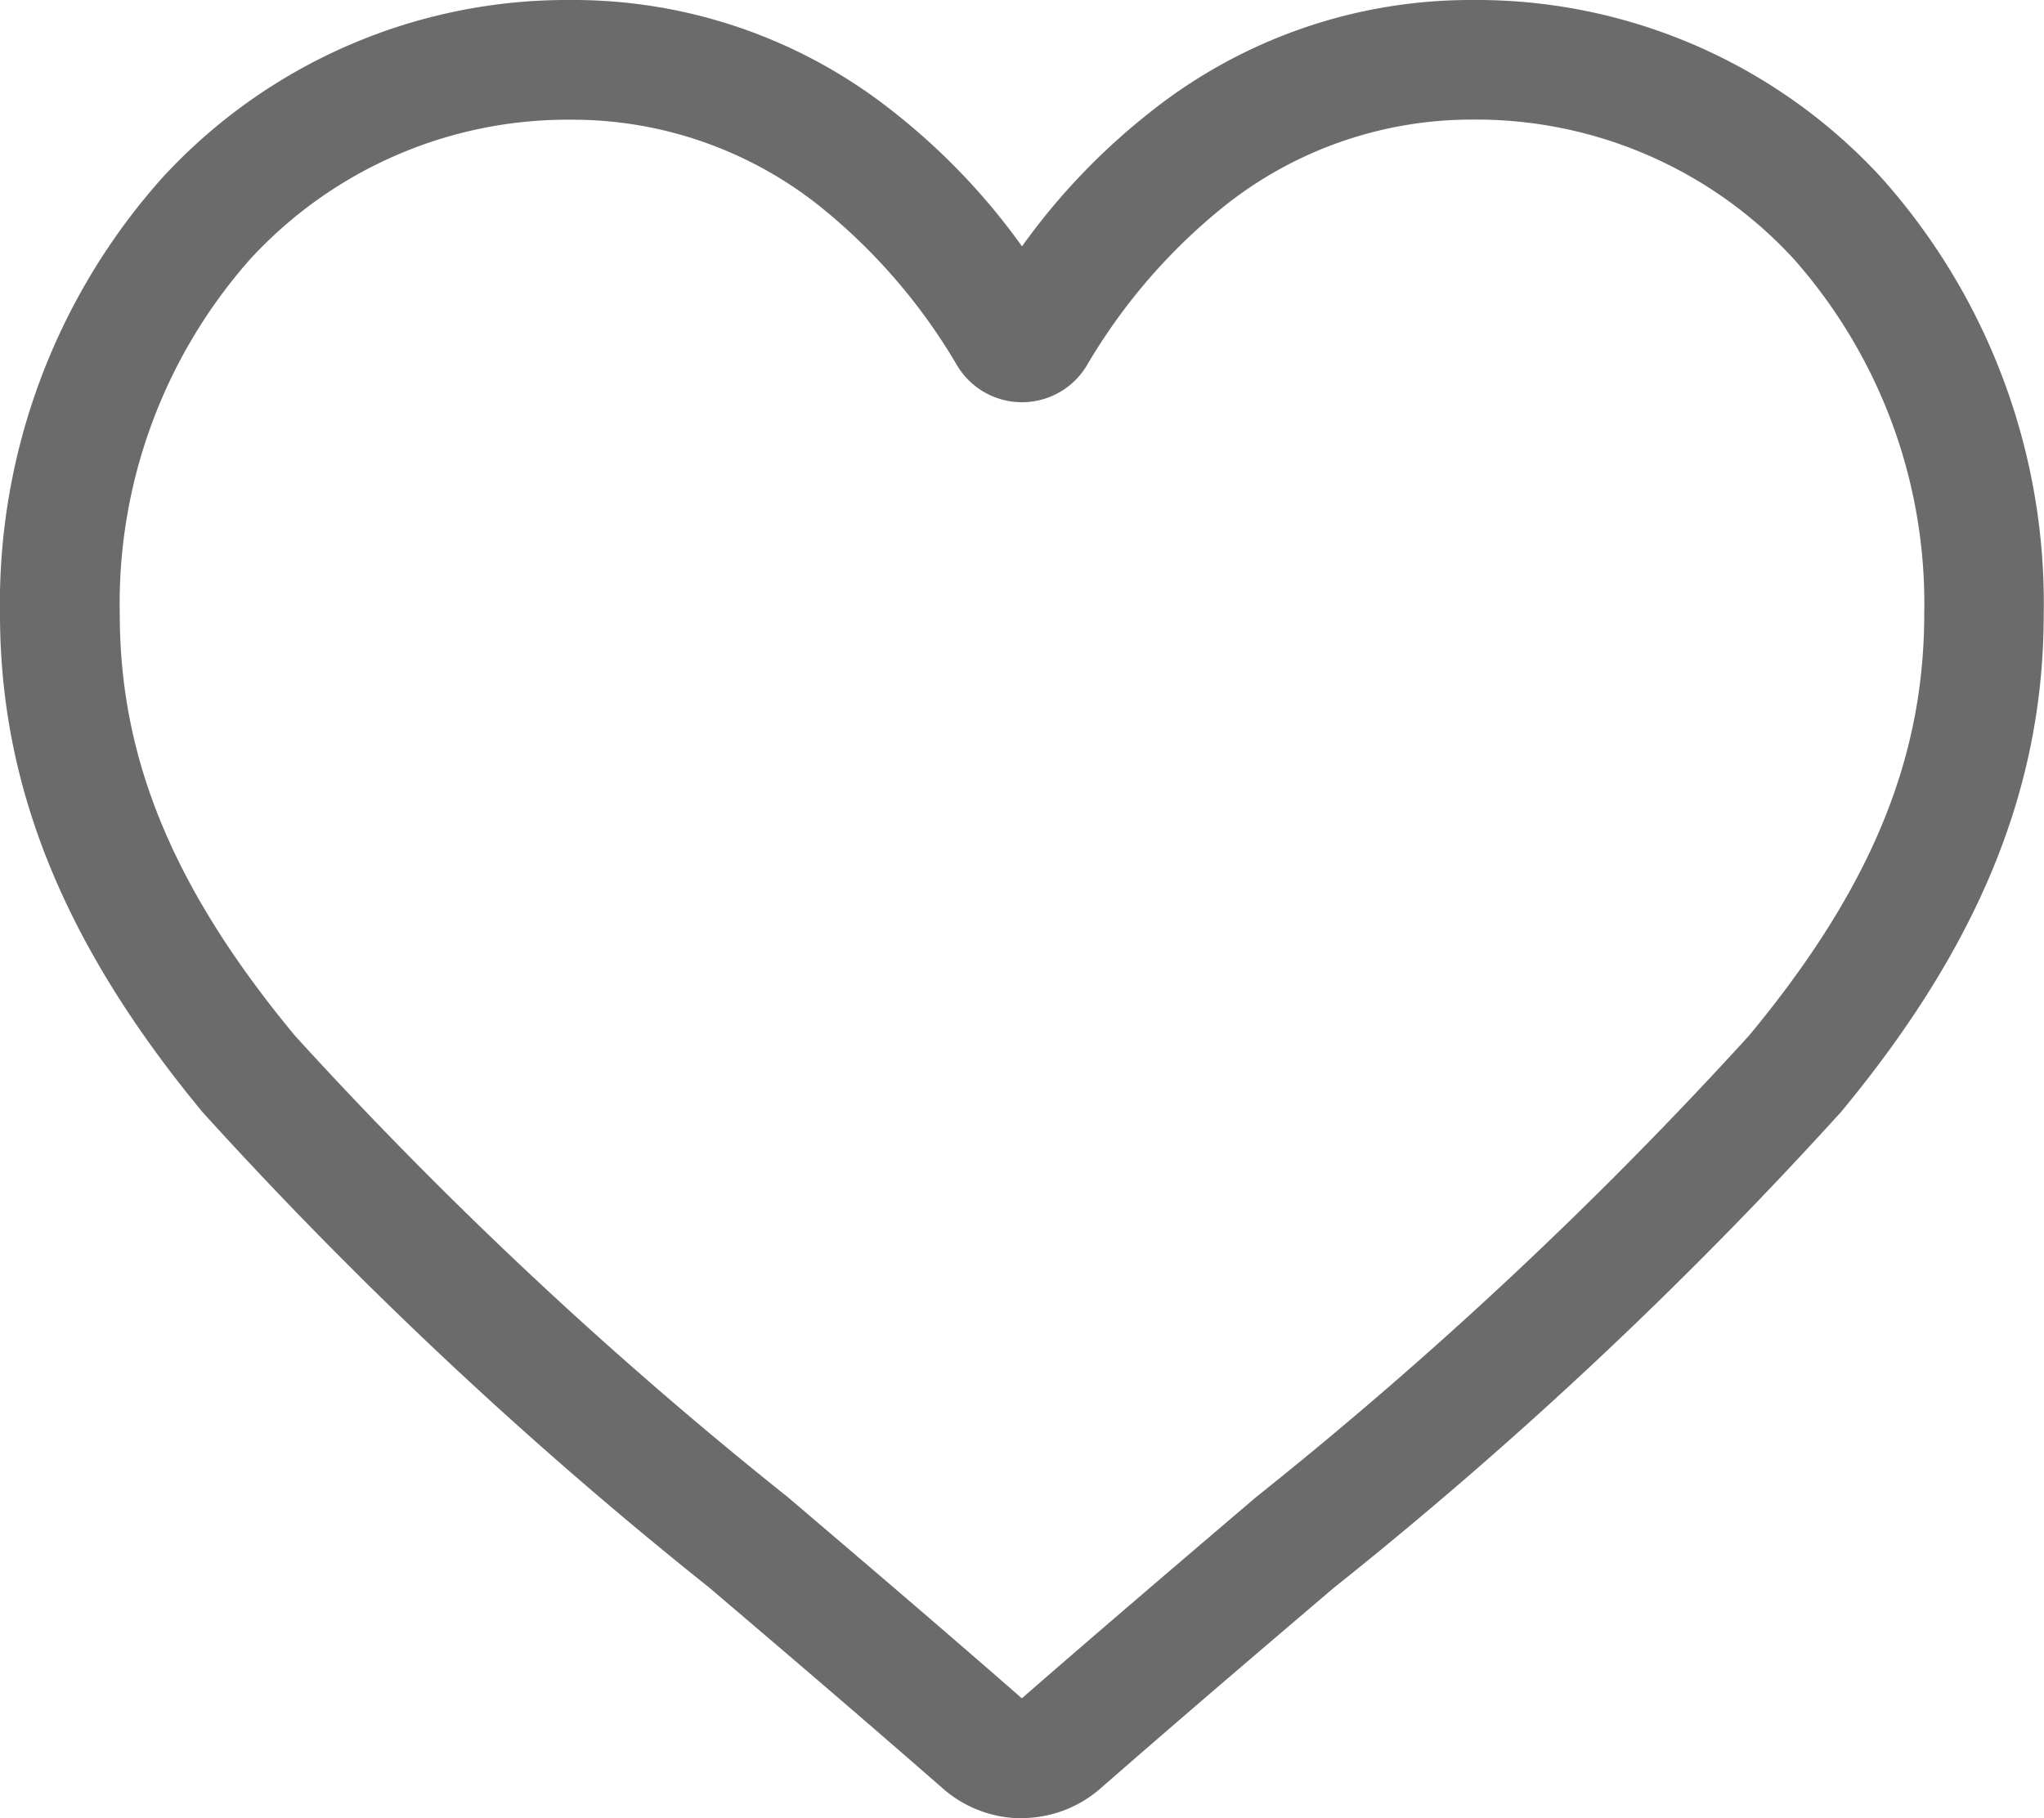 <svg xmlns="http://www.w3.org/2000/svg" width="36.64" height="32.598" viewBox="0 0 36.64 32.598">
  <path id="heart" d="M18.32,32.6a2.149,2.149,0,0,1-1.416-.532c-1.48-1.294-2.907-2.511-4.166-3.583l-.006-.006a77.482,77.482,0,0,1-9.1-8.538C1.155,16.946,0,14.11,0,11.011A11.452,11.452,0,0,1,2.907,3.19,9.853,9.853,0,0,1,10.236,0a9.216,9.216,0,0,1,5.757,1.987,11.778,11.778,0,0,1,2.327,2.43,11.779,11.779,0,0,1,2.328-2.43A9.216,9.216,0,0,1,26.4,0a9.853,9.853,0,0,1,7.329,3.19,11.452,11.452,0,0,1,2.906,7.821c0,3.1-1.154,5.935-3.634,8.926a77.474,77.474,0,0,1-9.1,8.538c-1.261,1.075-2.691,2.293-4.174,3.59a2.15,2.15,0,0,1-1.416.532ZM10.236,2.146a7.73,7.73,0,0,0-5.751,2.5,9.316,9.316,0,0,0-2.338,6.366c0,2.606.969,4.937,3.14,7.557a76.248,76.248,0,0,0,8.836,8.274l.007.006c1.264,1.077,2.7,2.3,4.187,3.6,1.5-1.306,2.935-2.529,4.2-3.608a76.267,76.267,0,0,0,8.836-8.274c2.171-2.62,3.14-4.951,3.14-7.557a9.316,9.316,0,0,0-2.338-6.366,7.729,7.729,0,0,0-5.751-2.5A7.118,7.118,0,0,0,21.96,3.685a10.415,10.415,0,0,0-2.477,2.866,1.355,1.355,0,0,1-2.327,0,10.405,10.405,0,0,0-2.477-2.866,7.118,7.118,0,0,0-4.444-1.539Zm0,0" transform="translate(0 0)" fill="#6b6b6b"/>
</svg>
